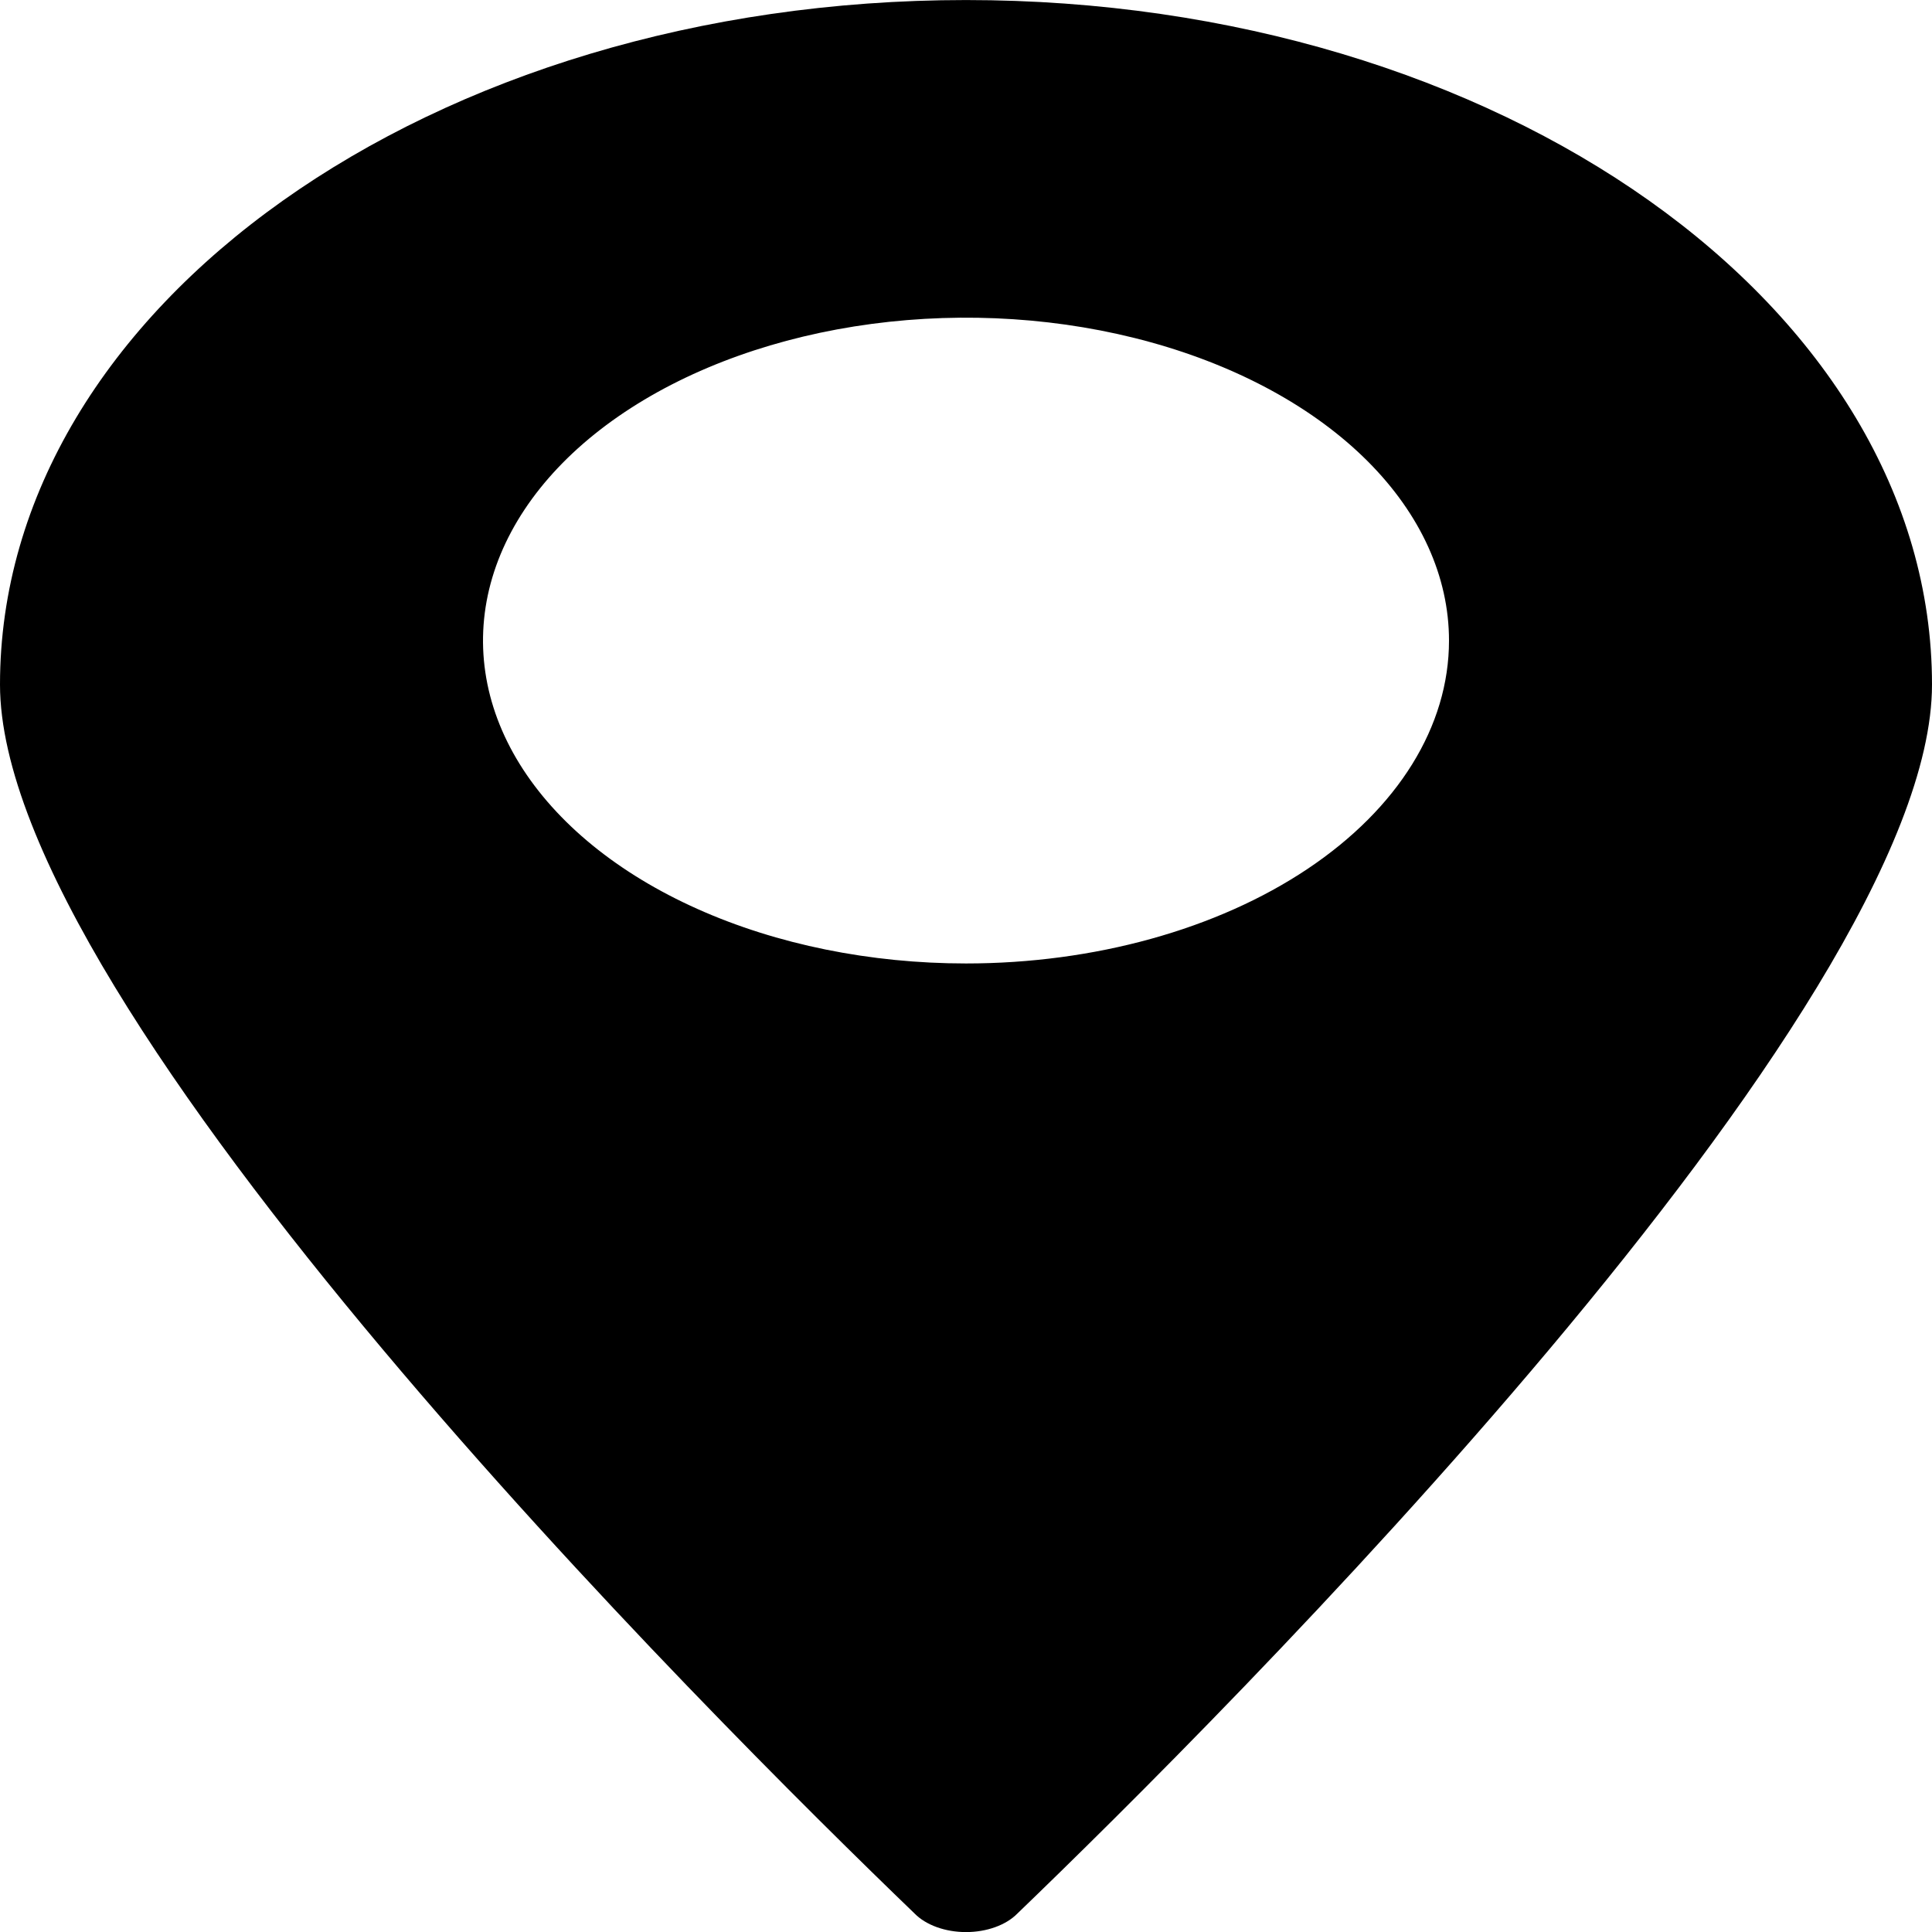 <svg width="48" height="48" viewBox="0 0 48 48" fill="none" xmlns="http://www.w3.org/2000/svg">
<g clip-path="url(#clip0_6013_52056)">
<path d="M24 0.001C10.74 0.001 0 7.622 0 17.008C0 25.09 17.745 42.749 22.725 47.543C22.864 47.684 23.053 47.8 23.276 47.88C23.498 47.96 23.747 48.002 24 48.002C24.253 48.002 24.502 47.96 24.724 47.88C24.947 47.8 25.136 47.684 25.275 47.543C30.255 42.749 48 25.09 48 17.008C48 7.622 37.26 0.001 24 0.001ZM24 23.937C21.627 23.937 19.306 23.467 17.333 22.585C15.36 21.704 13.822 20.451 12.913 18.985C12.005 17.519 11.768 15.906 12.231 14.35C12.694 12.794 13.836 11.364 15.515 10.242C17.193 9.121 19.331 8.357 21.659 8.047C23.987 7.737 26.399 7.896 28.592 8.504C30.785 9.111 32.659 10.139 33.978 11.458C35.296 12.777 36 14.328 36 15.915C36 18.043 34.736 20.083 32.485 21.588C30.235 23.092 27.183 23.937 24 23.937Z" fill="black"/>
</g>
<defs>
<clipPath id="clip0_6013_52056">
<rect width="48" height="48" fill="white" transform="translate(0 0.001)"/>
</clipPath>
</defs>
</svg>
